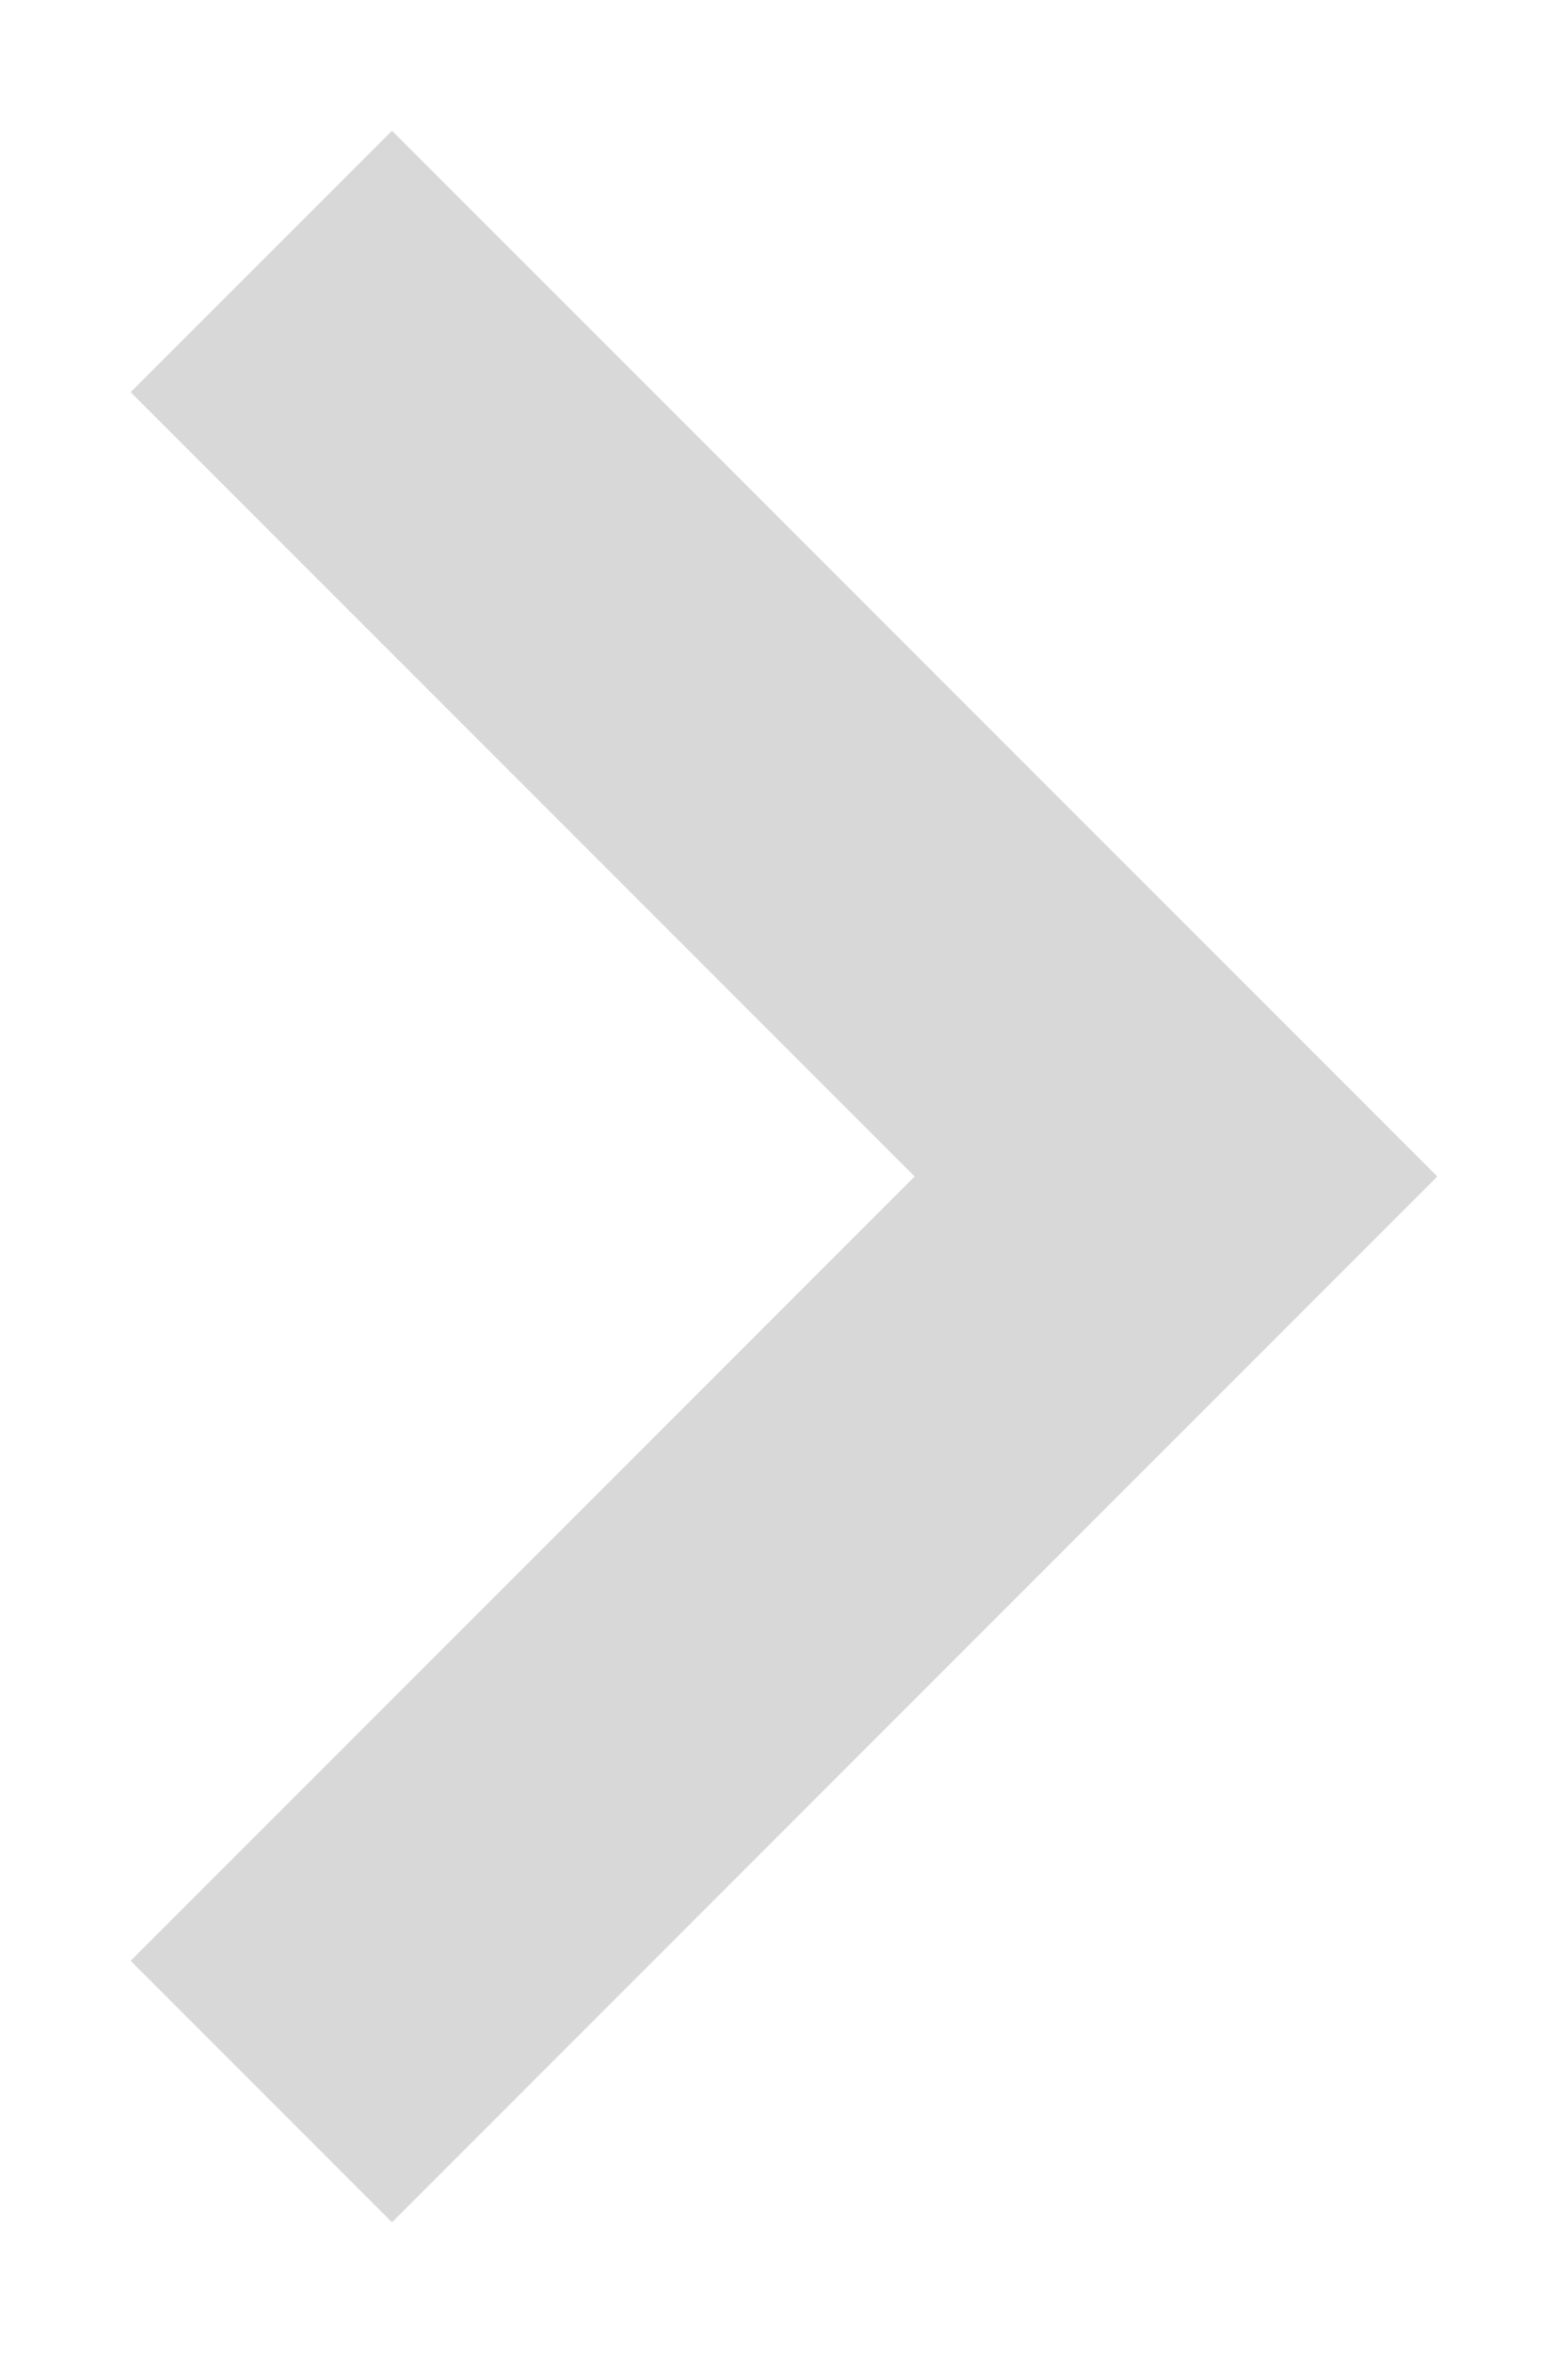 <?xml version="1.0" encoding="UTF-8"?>
<svg width="6px" height="9px" viewBox="0 0 6 9" version="1.1" xmlns="http://www.w3.org/2000/svg" xmlns:xlink="http://www.w3.org/1999/xlink">
    <!-- Generator: sketchtool 55.2 (78181) - https://sketchapp.com -->
    <title>60F36BFB-E08B-4103-BA1C-C9EE3EFAED76</title>
    <desc>Created with sketchtool.</desc>
    <defs>
        <polygon id="path-1" points="6 6 4 4 3 3 2 4 6 8 10 4 9 3 8 4"></polygon>
    </defs>
    <g id="MegaMenu" stroke="none" stroke-width="1" fill="none" fill-rule="evenodd">
        <g id="3-Mobile-mega-menu-" transform="translate(-333, -163)">
            <g id="Menu-item-Copy-4" transform="translate(0, 144)">
                <g id="Chevron/Right" transform="translate(330, 18)">
                    <mask id="mask-2" fill="white">
                        <use xlink:href="#path-1"></use>
                    </mask>
                    <use id="Mask" fill="#D8D8D8" transform="translate(6, 5.5) rotate(-90) translate(-6, -5.5) " xlink:href="#path-1"></use>
                </g>
            </g>
        </g>
    </g>
</svg>